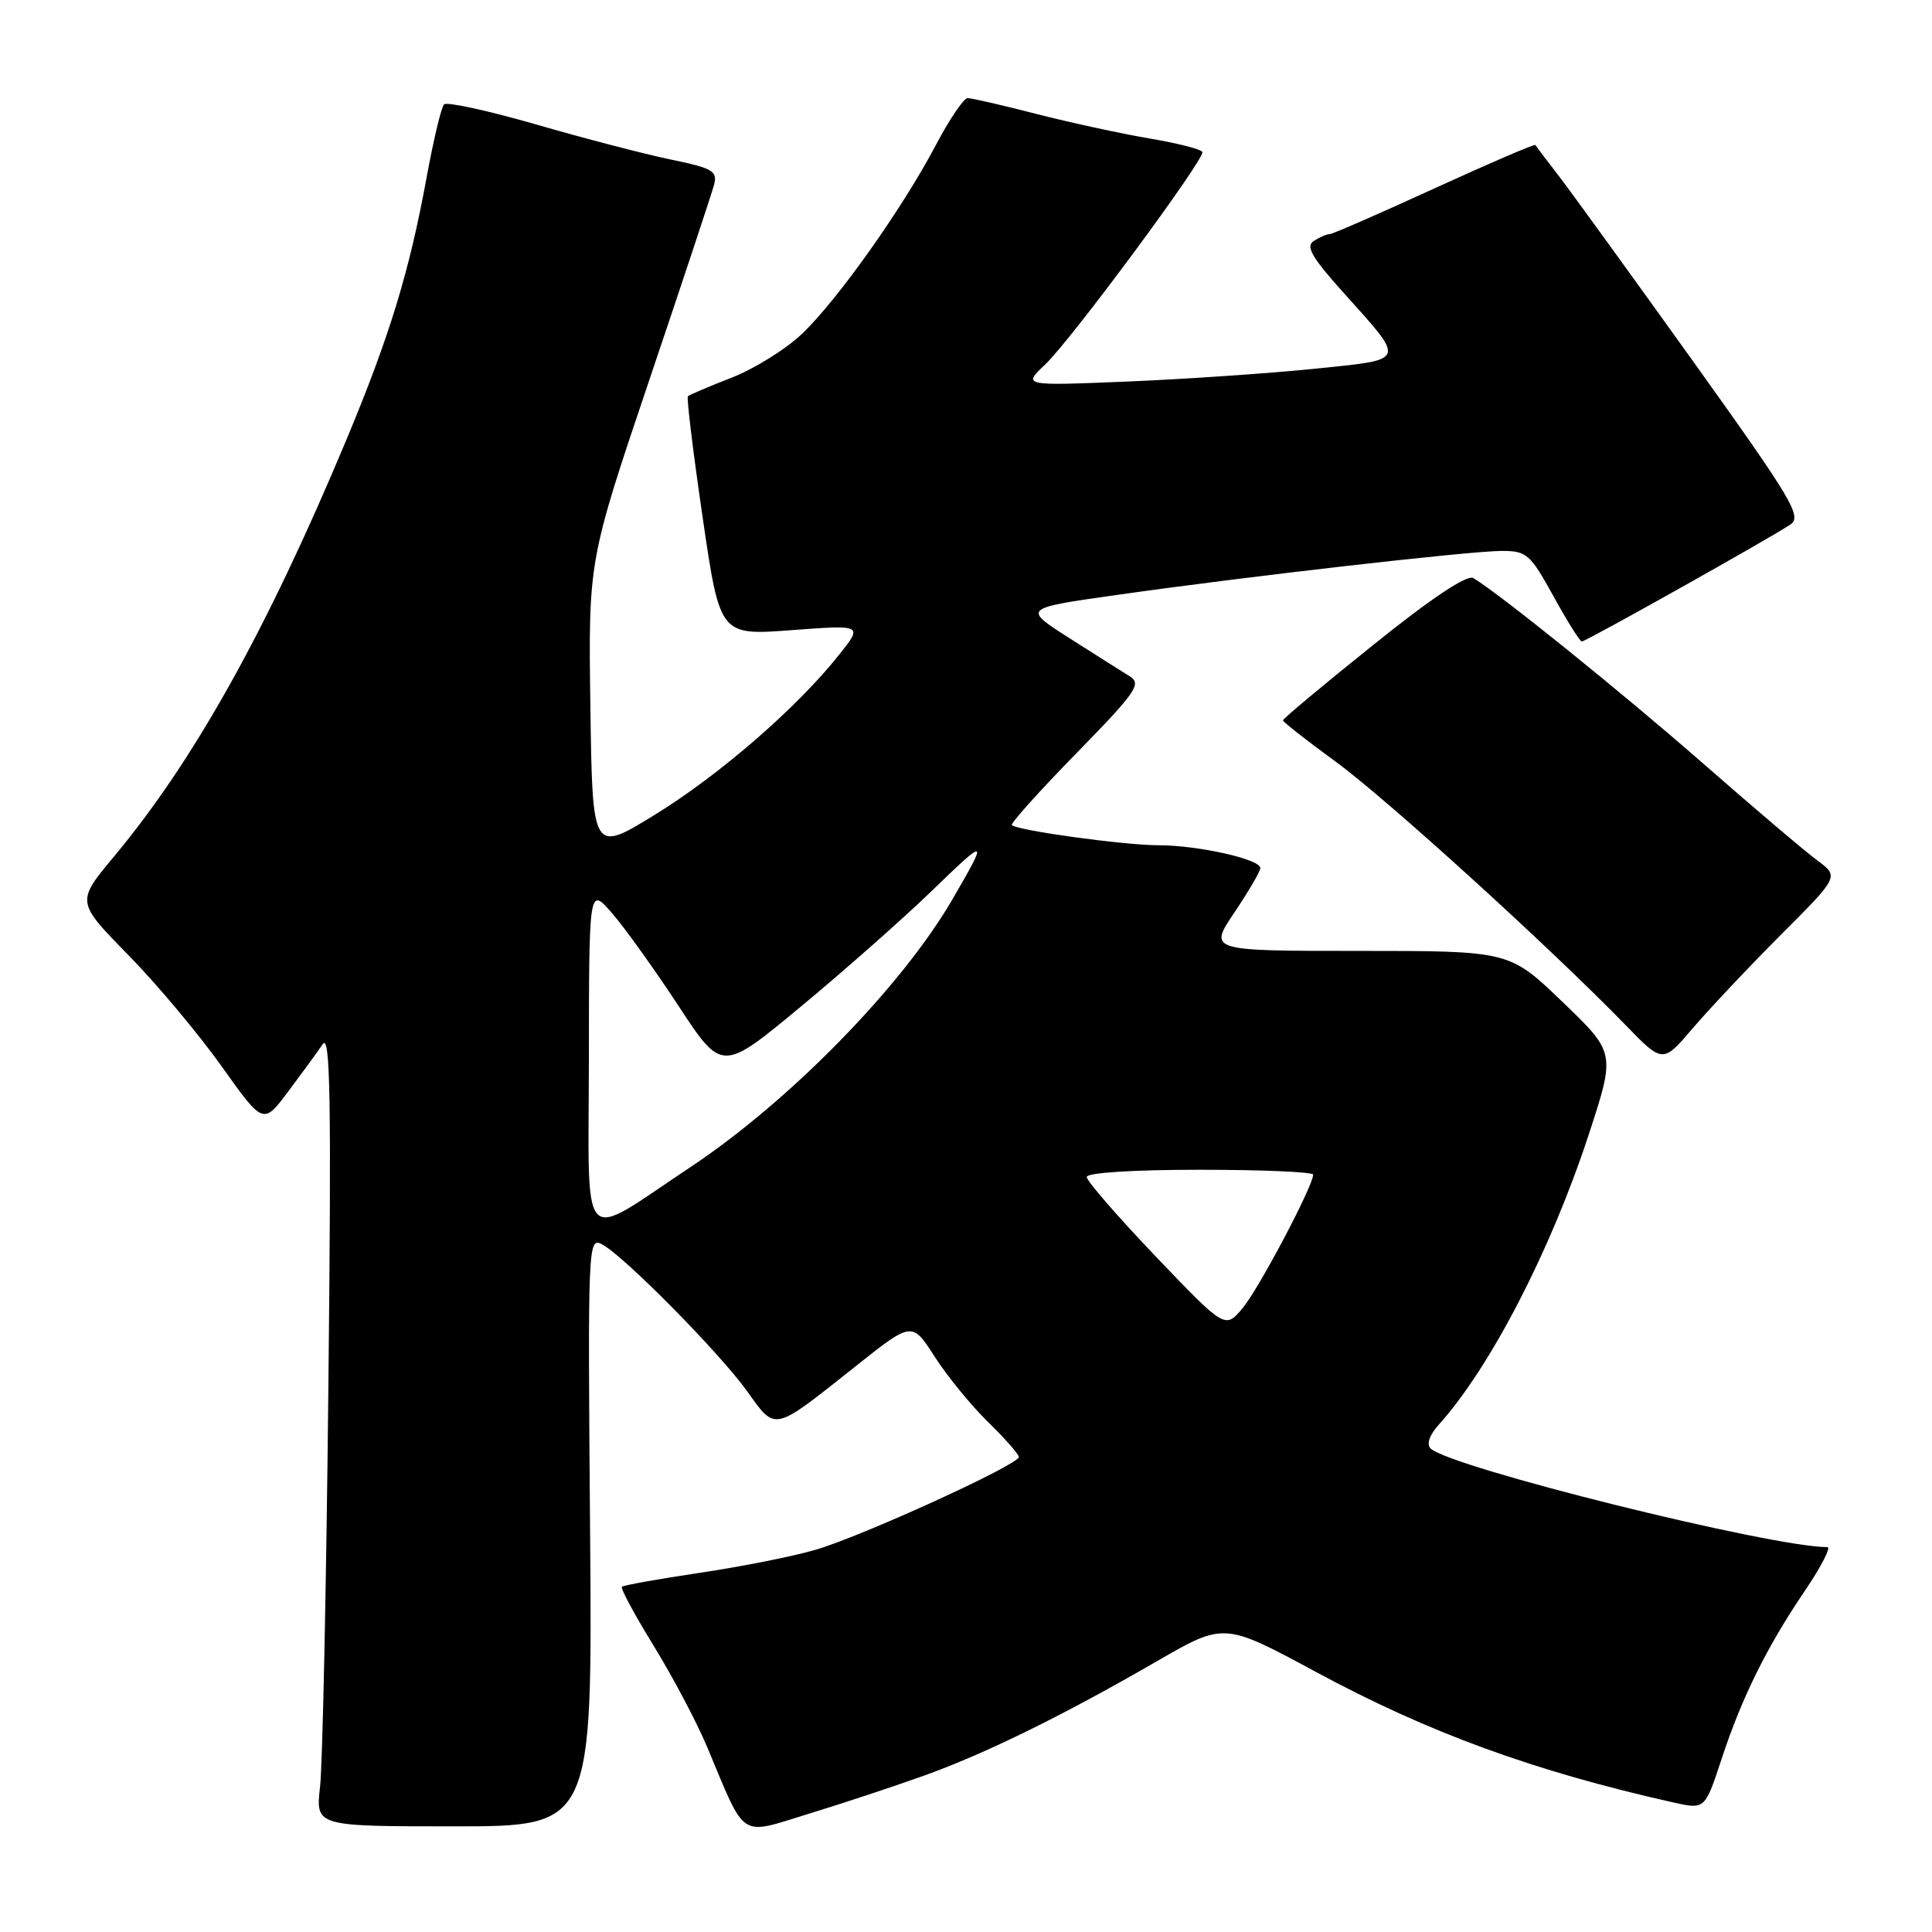 <?xml version="1.0" encoding="UTF-8" standalone="no"?>
<!DOCTYPE svg PUBLIC "-//W3C//DTD SVG 1.1//EN" "http://www.w3.org/Graphics/SVG/1.1/DTD/svg11.dtd" >
<svg xmlns="http://www.w3.org/2000/svg" xmlns:xlink="http://www.w3.org/1999/xlink" version="1.1" viewBox="0 0 256 256">
 <g >
 <path fill="currentColor"
d=" M 122.50 235.26 C 130.65 232.33 140.90 227.29 153.35 220.09 C 162.20 214.98 162.20 214.98 174.35 221.53 C 189.30 229.60 203.27 234.70 221.71 238.83 C 225.91 239.77 225.91 239.77 228.10 233.13 C 230.80 224.91 234.12 218.21 239.18 210.75 C 241.32 207.59 242.65 205.00 242.14 205.00 C 234.66 205.00 192.16 194.44 189.56 191.93 C 188.99 191.37 189.41 190.15 190.66 188.76 C 197.48 181.19 205.51 165.63 210.52 150.32 C 214.06 139.50 214.06 139.50 207.03 132.75 C 200.01 126.00 200.01 126.00 180.07 126.00 C 160.14 126.00 160.14 126.00 163.57 120.90 C 165.46 118.09 167.00 115.45 167.00 115.02 C 167.00 113.85 158.74 112.00 153.50 112.00 C 149.05 112.00 134.95 110.07 134.08 109.34 C 133.84 109.15 137.67 104.88 142.58 99.86 C 150.57 91.68 151.31 90.61 149.69 89.61 C 148.70 89.00 145.10 86.72 141.69 84.55 C 135.50 80.60 135.50 80.60 148.00 78.83 C 165.38 76.36 194.79 73.00 199.02 73.00 C 202.29 73.00 202.77 73.43 205.84 79.00 C 207.65 82.30 209.35 85.00 209.60 85.00 C 210.14 85.00 234.62 71.27 237.24 69.50 C 238.81 68.44 237.49 66.24 224.37 47.91 C 216.33 36.69 208.37 25.70 206.69 23.50 C 205.00 21.30 203.53 19.37 203.44 19.21 C 203.34 19.06 197.33 21.64 190.08 24.96 C 182.83 28.28 176.59 31.01 176.20 31.02 C 175.82 31.02 174.86 31.43 174.09 31.92 C 172.98 32.63 173.78 34.05 177.91 38.66 C 186.36 48.08 186.54 47.58 174.22 48.86 C 168.32 49.46 157.20 50.23 149.50 50.55 C 135.50 51.13 135.50 51.13 138.50 48.29 C 141.89 45.09 159.60 21.15 159.32 20.15 C 159.22 19.79 156.07 18.98 152.32 18.35 C 148.57 17.71 141.83 16.25 137.33 15.10 C 132.84 13.94 128.74 13.00 128.22 13.00 C 127.70 13.00 125.80 15.81 123.99 19.25 C 119.59 27.59 111.06 39.64 106.33 44.18 C 104.22 46.21 100.03 48.83 97.00 50.02 C 93.97 51.20 91.34 52.32 91.15 52.51 C 90.96 52.70 91.84 59.91 93.10 68.53 C 95.39 84.21 95.39 84.21 104.86 83.50 C 114.34 82.79 114.34 82.79 111.19 86.75 C 105.69 93.70 95.37 102.67 86.80 107.94 C 78.50 113.05 78.50 113.05 78.23 93.67 C 77.96 74.29 77.96 74.29 86.02 50.40 C 90.46 37.25 94.33 25.58 94.62 24.47 C 95.09 22.67 94.42 22.28 88.89 21.14 C 85.45 20.43 77.43 18.34 71.07 16.50 C 64.71 14.67 59.20 13.46 58.84 13.83 C 58.47 14.20 57.44 18.55 56.53 23.50 C 54.24 36.02 51.62 44.58 45.85 58.39 C 35.34 83.52 25.69 100.81 15.10 113.50 C 10.10 119.50 10.10 119.50 16.96 126.50 C 20.74 130.35 26.31 137.00 29.35 141.27 C 34.88 149.04 34.88 149.04 38.19 144.63 C 40.01 142.20 42.07 139.38 42.76 138.36 C 43.77 136.86 43.92 145.68 43.51 184.00 C 43.24 210.12 42.74 233.86 42.41 236.75 C 41.81 242.00 41.81 242.00 60.15 242.00 C 78.50 242.00 78.50 242.00 78.19 202.93 C 77.88 164.70 77.91 163.88 79.79 164.89 C 82.71 166.45 95.33 179.23 99.01 184.36 C 102.83 189.69 102.34 189.80 113.36 181.05 C 120.85 175.09 120.85 175.09 123.87 179.80 C 125.53 182.38 128.72 186.28 130.95 188.45 C 133.18 190.63 135.00 192.70 135.00 193.06 C 135.00 194.08 114.05 203.64 107.98 205.38 C 104.97 206.25 98.06 207.62 92.64 208.42 C 87.22 209.23 82.61 210.05 82.41 210.26 C 82.20 210.47 84.09 213.97 86.60 218.05 C 89.11 222.13 92.31 228.17 93.70 231.48 C 98.92 243.92 97.81 243.20 107.24 240.31 C 111.78 238.92 118.65 236.64 122.50 235.26 Z  M 236.02 123.82 C 243.69 116.15 243.69 116.15 240.79 114.00 C 239.20 112.83 232.40 107.06 225.69 101.18 C 214.78 91.64 198.67 78.65 195.22 76.60 C 194.39 76.11 189.69 79.24 181.97 85.45 C 175.38 90.73 170.00 95.23 170.00 95.45 C 170.00 95.66 173.11 98.10 176.91 100.87 C 183.60 105.73 205.38 125.52 215.42 135.85 C 220.33 140.91 220.33 140.91 224.34 136.20 C 226.55 133.62 231.80 128.05 236.02 123.82 Z  M 153.17 166.52 C 148.13 161.24 144.00 156.49 144.00 155.96 C 144.00 155.39 150.06 155.00 159.00 155.00 C 167.25 155.00 174.00 155.29 174.00 155.65 C 174.00 157.14 166.82 170.73 164.68 173.30 C 162.34 176.11 162.34 176.11 153.17 166.52 Z  M 78.03 140.33 C 78.05 117.50 78.05 117.50 81.10 121.00 C 82.77 122.92 86.73 128.45 89.90 133.28 C 95.66 142.05 95.66 142.05 106.08 133.41 C 111.81 128.66 119.59 121.79 123.37 118.14 C 130.90 110.85 131.01 110.90 126.17 119.22 C 119.46 130.75 104.61 145.92 91.50 154.64 C 76.57 164.56 78.00 166.08 78.03 140.33 Z "/>
</g>
</svg>